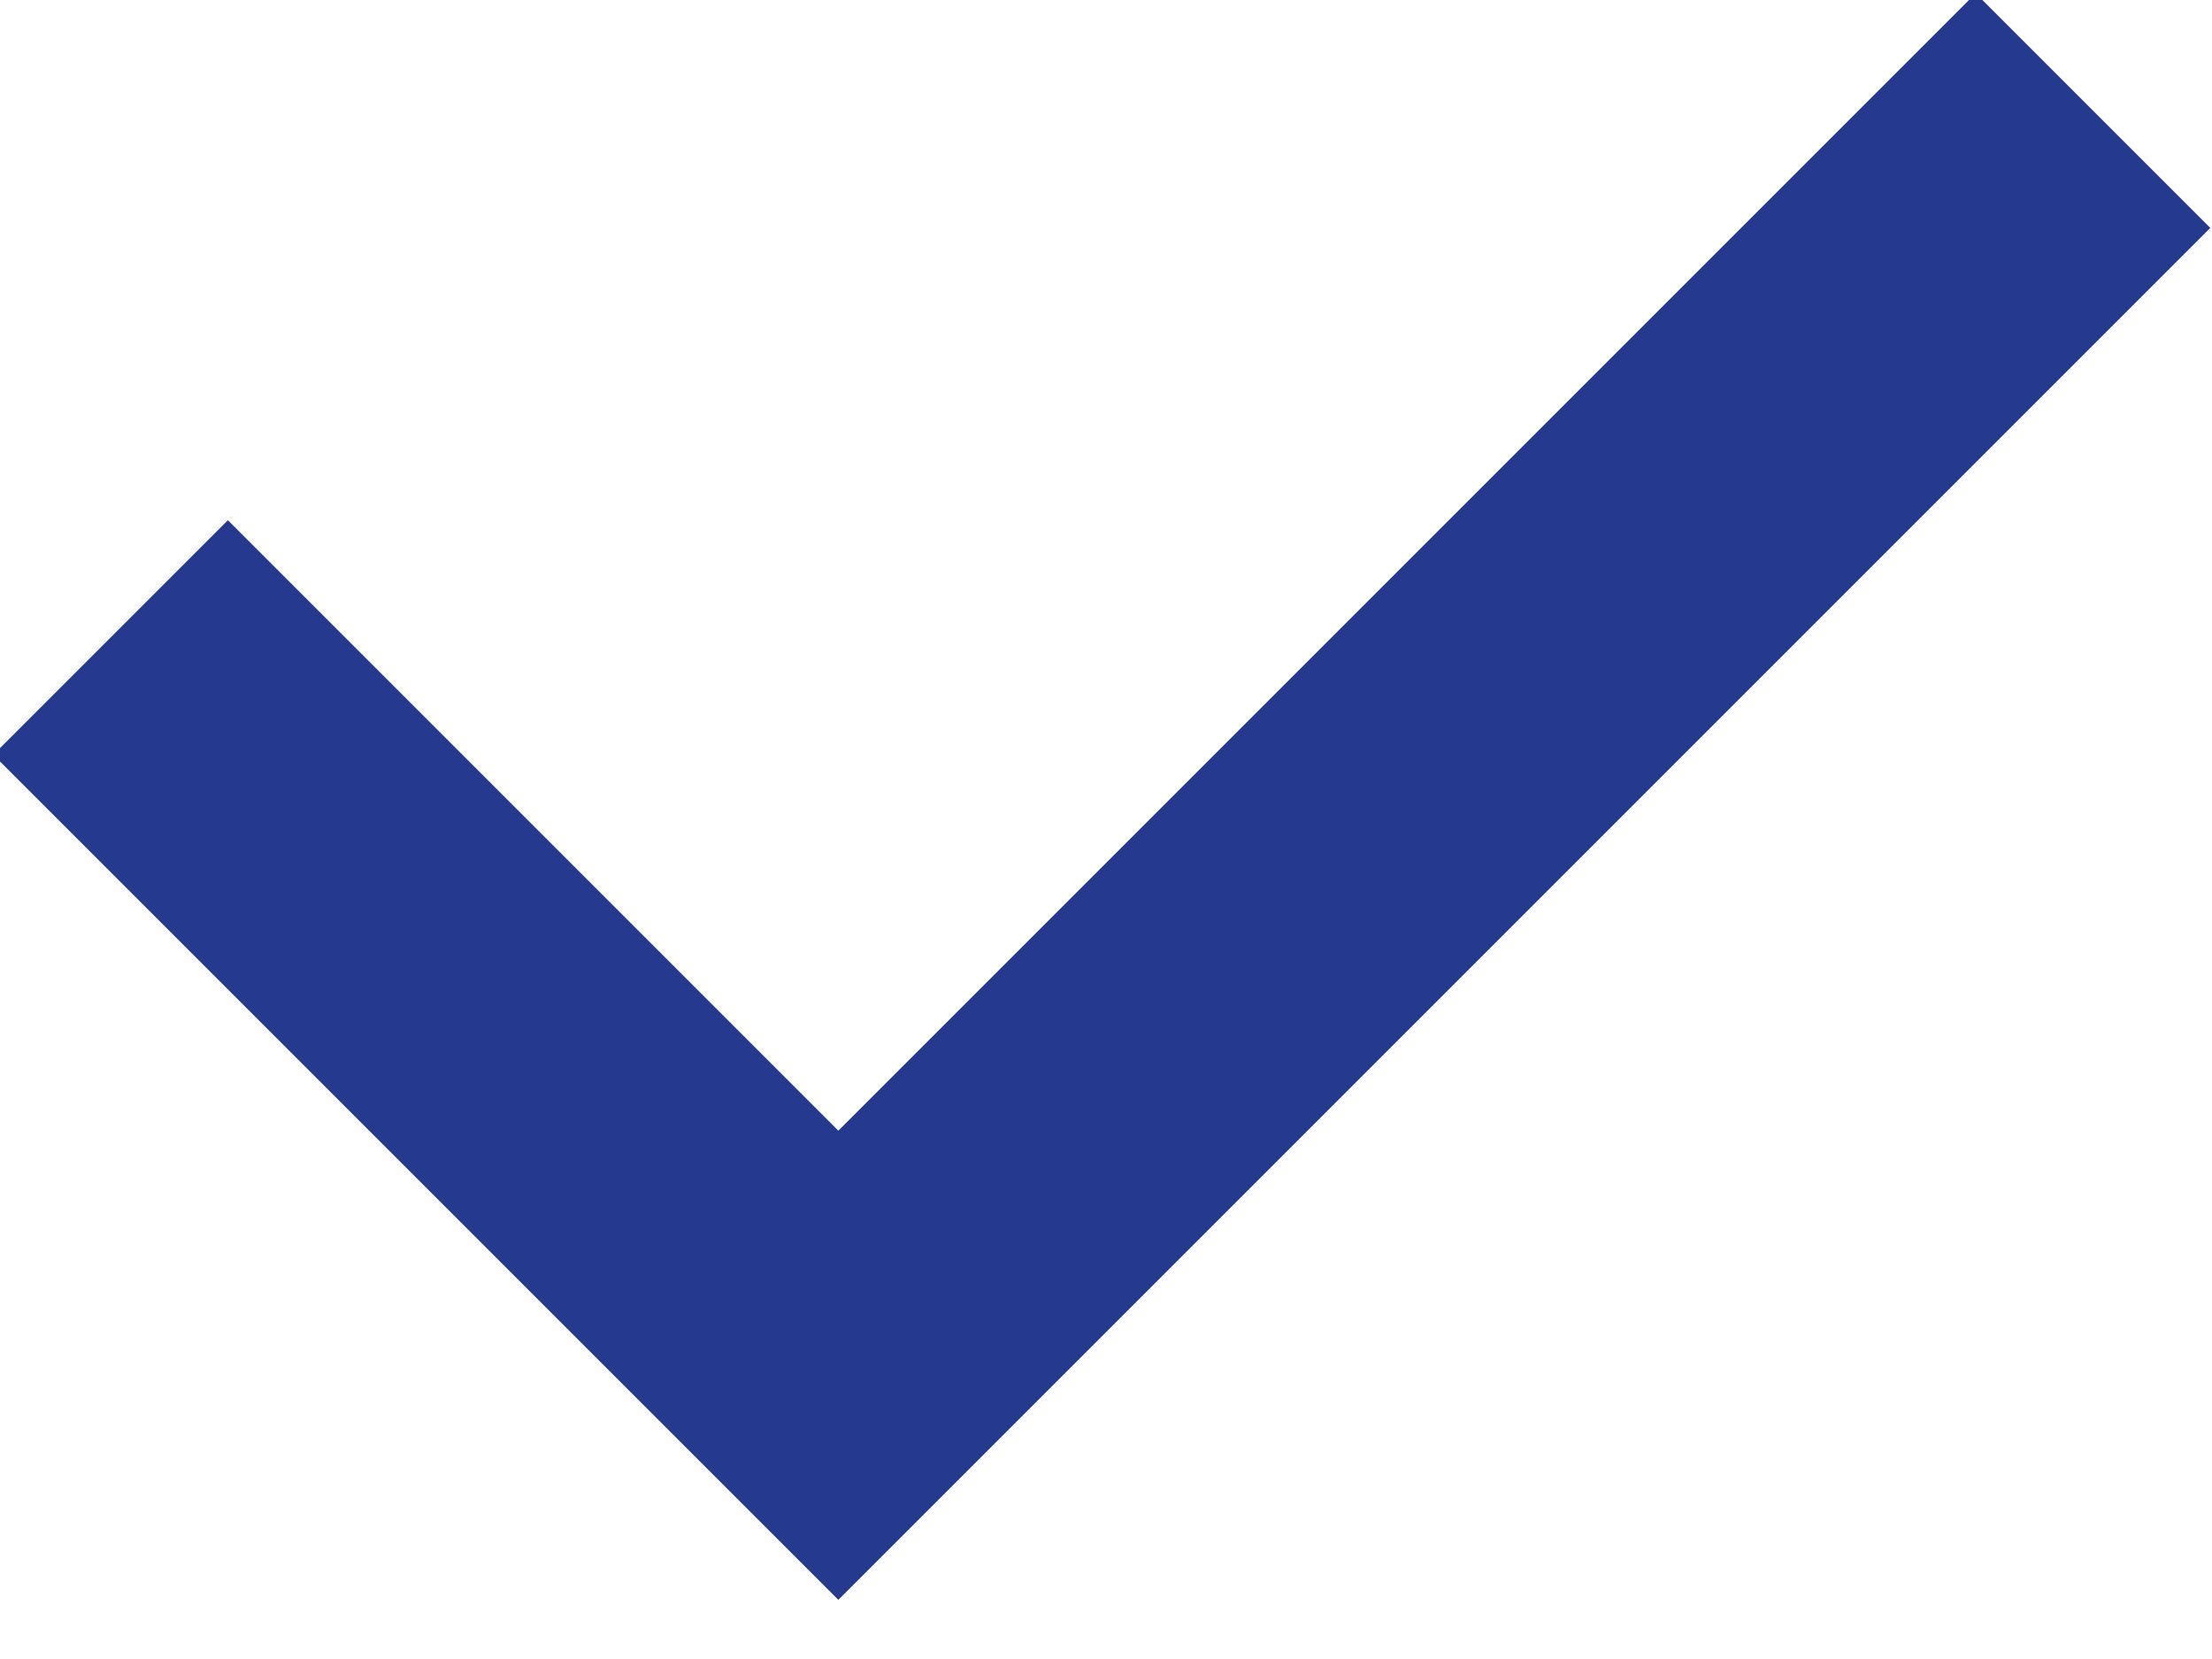 <?xml version="1.0" encoding="UTF-8"?>
<svg width="20px" height="15px" viewBox="0 0 20 15" version="1.1" xmlns="http://www.w3.org/2000/svg" xmlns:xlink="http://www.w3.org/1999/xlink">
    <!-- Generator: Sketch 50.2 (55047) - http://www.bohemiancoding.com/sketch -->
    <title>Path 3 Copy 3</title>
    <desc>Created with Sketch.</desc>
    <defs></defs>
    <g id="VD" stroke="none" stroke-width="1" fill="none" fill-rule="evenodd">
        <g id="061---Volunteer" transform="translate(-748, -2814)" stroke="#253A8F" stroke-width="3">
            <g id="Group-4" transform="translate(392, 2804)">
                <polyline id="Path-3-Copy-3" points="357 15.764 363.58 22.344 374.924 11"></polyline>
            </g>
        </g>
    </g>
</svg>